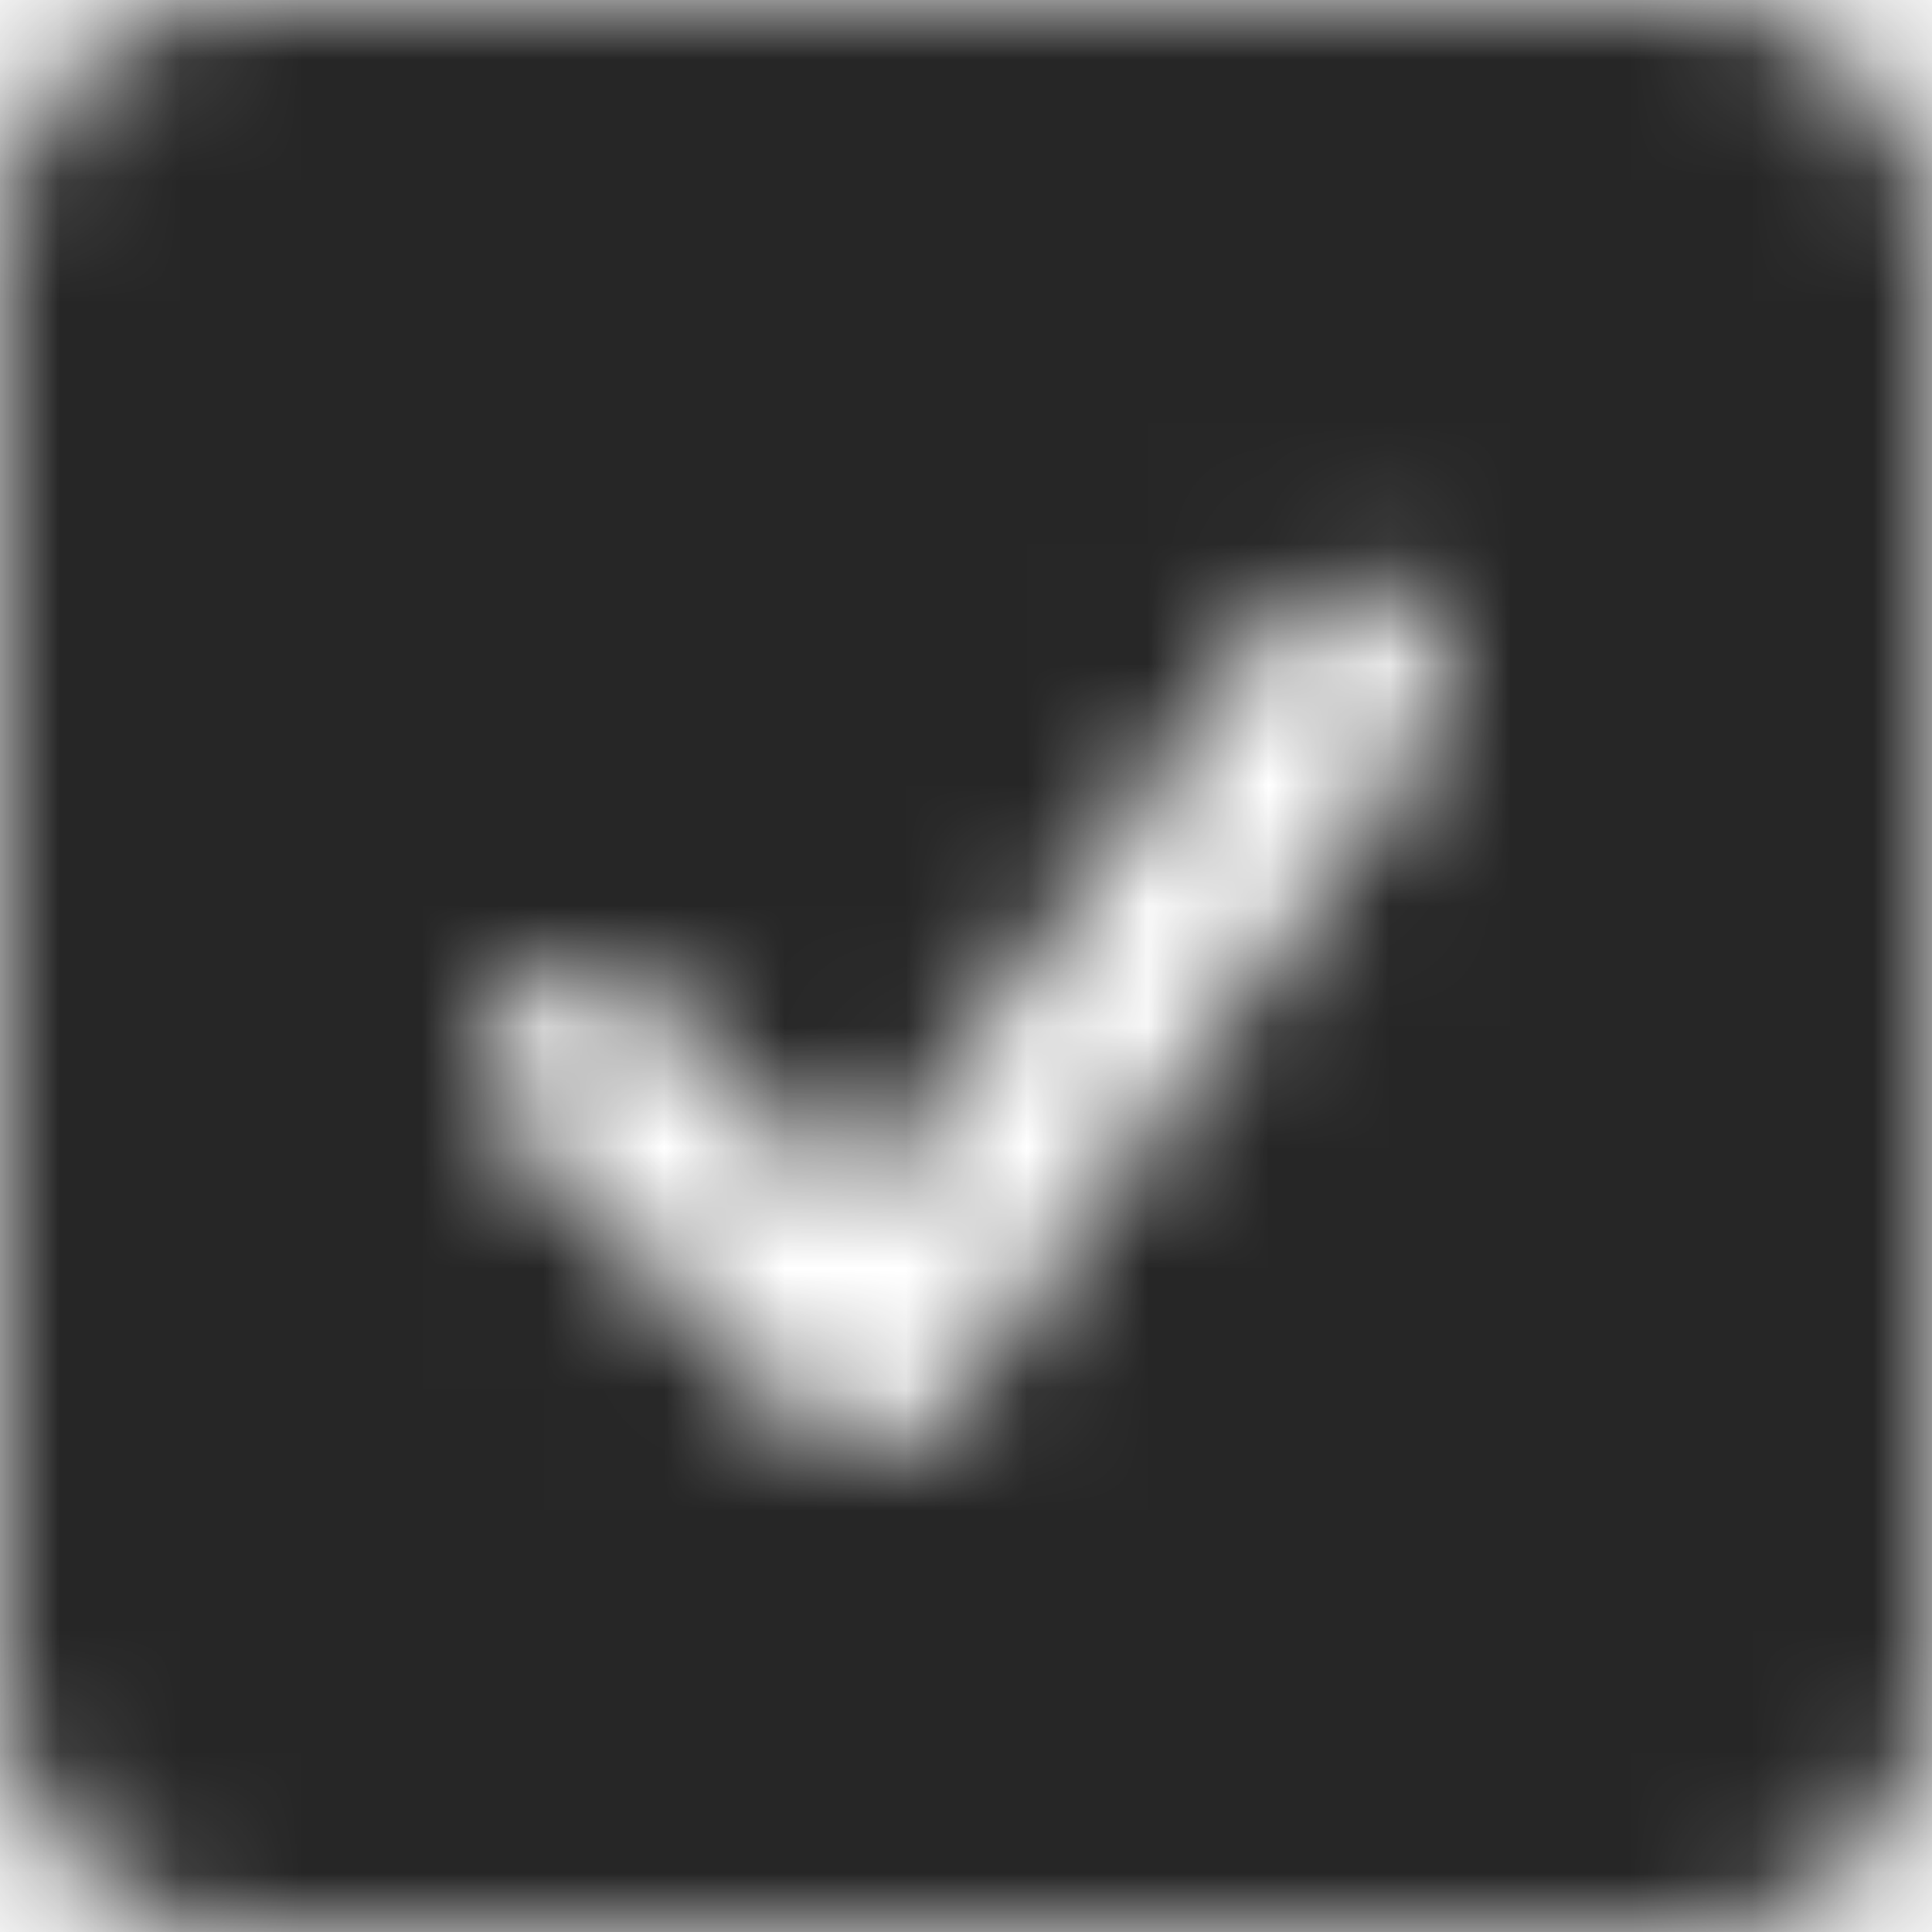 <?xml version="1.0" encoding="UTF-8"?>
<svg width="16px" height="16px" viewBox="0 0 16 16" version="1.1" xmlns="http://www.w3.org/2000/svg" xmlns:xlink="http://www.w3.org/1999/xlink">
    <!-- Generator: Sketch 52 (66869) - http://www.bohemiancoding.com/sketch -->
    <title>icon/checkbox-on</title>
    <desc>Created with Sketch.</desc>
    <defs>
        <path d="M2,0 L14,0 C15.105,-2.02906125e-16 16,0.895 16,2 L16,14 C16,15.105 15.105,16 14,16 L2,16 C0.895,16 1.3527075e-16,15.105 0,14 L0,2 C-1.3527075e-16,0.895 0.895,2.02906125e-16 2,0 Z M10.549,5.135 C10.806,4.775 11.305,4.692 11.665,4.949 C12.025,5.206 12.108,5.705 11.851,6.065 L7.851,11.665 C7.564,12.067 6.984,12.115 6.634,11.766 L4.234,9.366 C3.922,9.053 3.922,8.547 4.234,8.234 C4.547,7.922 5.053,7.922 5.366,8.234 L7.098,9.967 L10.549,5.135 Z" id="path-1"></path>
    </defs>
    <g id="icon/checkbox-on" stroke="none" stroke-width="1" fill="none" fill-rule="evenodd">
        <mask id="mask-2" fill="white">
            <use xlink:href="#path-1"></use>
        </mask>
        <g id="shape"></g>
        <g id="color/wireframe/1" mask="url(#mask-2)" fill="#262626">
            <rect x="0" y="0" width="16" height="16"></rect>
        </g>
    </g>
</svg>